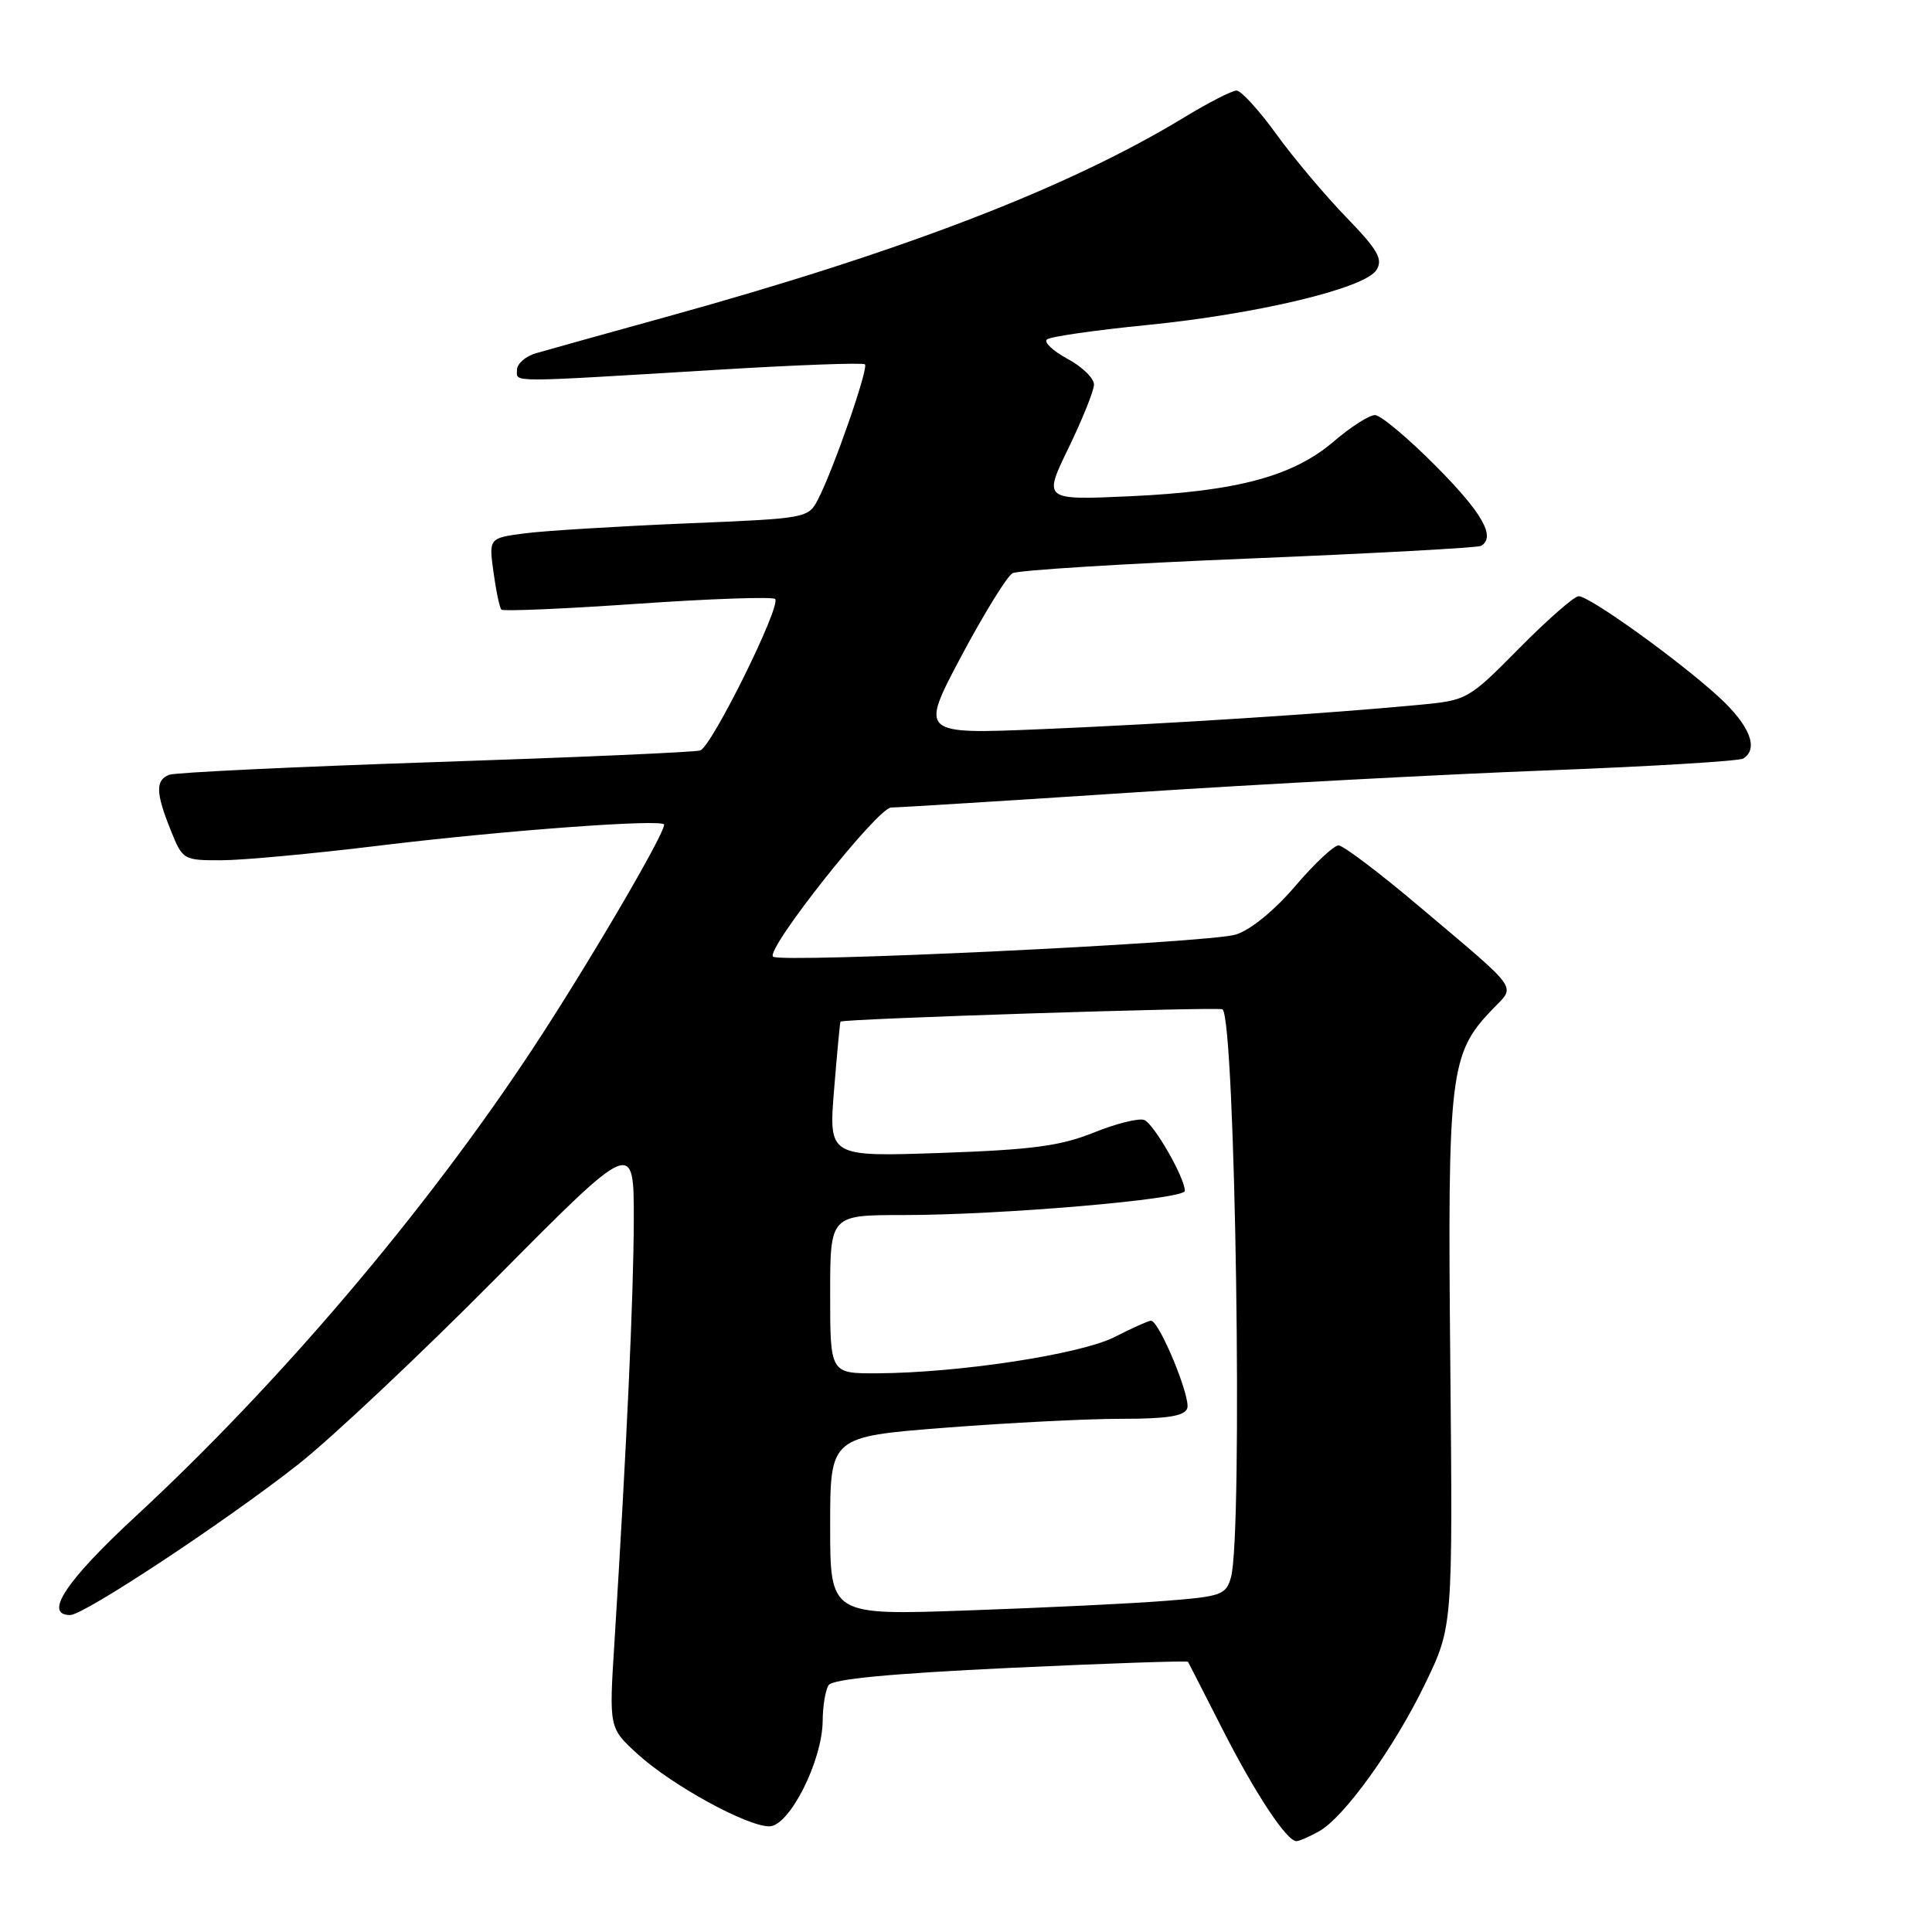 <?xml version="1.0" encoding="UTF-8" standalone="no"?>
<!DOCTYPE svg PUBLIC "-//W3C//DTD SVG 1.1//EN" "http://www.w3.org/Graphics/SVG/1.1/DTD/svg11.dtd" >
<svg xmlns="http://www.w3.org/2000/svg" xmlns:xlink="http://www.w3.org/1999/xlink" version="1.1" viewBox="0 0 256 256">
 <g >
 <path fill="currentColor"
d=" M 174.76 242.67 C 178.12 240.81 184.80 231.50 188.89 223.00 C 192.50 215.50 192.50 215.50 192.17 180.50 C 191.80 142.13 192.10 139.64 197.74 133.75 C 200.86 130.49 201.66 131.61 188.00 120.06 C 182.78 115.65 177.99 112.03 177.37 112.02 C 176.75 112.01 174.16 114.44 171.61 117.43 C 168.83 120.68 165.67 123.25 163.73 123.84 C 160.15 124.94 103.31 127.65 102.43 126.76 C 101.44 125.77 116.31 107.00 118.08 107.00 C 119.01 107.00 133.48 106.10 150.24 105.00 C 166.99 103.90 191.78 102.58 205.34 102.07 C 218.89 101.55 230.44 100.85 230.99 100.51 C 233.08 99.21 231.86 96.12 227.75 92.35 C 222.54 87.56 210.64 79.00 209.18 79.00 C 208.60 79.00 205.06 82.10 201.31 85.89 C 194.56 92.72 194.44 92.79 188.00 93.40 C 176.05 94.54 154.66 95.92 138.19 96.61 C 121.89 97.30 121.89 97.30 127.36 86.98 C 130.38 81.31 133.44 76.35 134.17 75.95 C 134.90 75.56 149.00 74.68 165.50 74.01 C 182.00 73.33 195.84 72.58 196.25 72.33 C 198.23 71.15 196.43 67.97 190.28 61.78 C 186.58 58.05 182.94 55.00 182.19 55.00 C 181.43 55.00 178.99 56.56 176.76 58.47 C 171.36 63.10 163.98 65.09 149.86 65.75 C 138.23 66.28 138.23 66.28 141.57 59.39 C 143.41 55.60 144.93 51.81 144.96 50.98 C 144.98 50.14 143.41 48.60 141.47 47.56 C 139.53 46.51 138.29 45.35 138.72 44.98 C 139.15 44.61 145.02 43.76 151.78 43.09 C 166.57 41.63 180.88 38.21 182.39 35.77 C 183.28 34.34 182.58 33.12 178.37 28.77 C 175.56 25.87 171.39 20.91 169.10 17.75 C 166.81 14.59 164.45 12.00 163.85 12.00 C 163.25 12.00 160.12 13.60 156.90 15.56 C 141.51 24.91 119.66 33.32 88.00 42.07 C 80.03 44.27 72.38 46.41 71.00 46.81 C 69.62 47.22 68.50 48.21 68.50 49.02 C 68.50 50.70 66.90 50.70 94.83 49.01 C 105.47 48.36 114.37 48.03 114.61 48.28 C 115.11 48.77 110.51 62.03 108.43 66.09 C 107.11 68.68 107.06 68.69 90.80 69.36 C 81.84 69.74 72.31 70.32 69.63 70.66 C 64.77 71.29 64.77 71.29 65.39 75.82 C 65.73 78.30 66.20 80.54 66.44 80.78 C 66.68 81.02 74.81 80.67 84.50 80.00 C 94.19 79.33 102.38 79.05 102.71 79.37 C 103.56 80.23 94.30 98.96 92.78 99.44 C 92.08 99.67 76.28 100.36 57.68 100.98 C 39.09 101.60 23.22 102.36 22.43 102.66 C 20.59 103.37 20.62 105.02 22.61 109.98 C 24.20 113.95 24.29 114.00 29.36 113.99 C 32.19 113.98 41.47 113.12 50.00 112.08 C 66.57 110.05 88.00 108.47 88.00 109.27 C 88.00 110.63 77.82 127.98 70.56 139.00 C 56.38 160.51 37.00 183.33 17.90 200.99 C 8.73 209.48 5.74 214.00 9.30 214.00 C 11.14 214.00 29.94 201.57 39.50 194.05 C 43.90 190.59 55.71 179.47 65.75 169.34 C 84.00 150.93 84.00 150.93 83.98 161.71 C 83.95 171.80 83.05 191.46 81.41 217.73 C 80.70 228.96 80.70 228.96 84.45 232.39 C 88.96 236.52 98.93 242.00 101.94 242.00 C 104.59 242.00 108.97 233.34 109.01 228.00 C 109.02 226.07 109.37 223.96 109.79 223.30 C 110.31 222.48 117.91 221.76 133.90 221.00 C 146.74 220.40 157.32 220.04 157.42 220.20 C 157.51 220.37 159.54 224.32 161.92 229.00 C 166.30 237.63 170.53 244.03 171.80 243.96 C 172.19 243.95 173.52 243.36 174.76 242.67 Z  M 110.00 202.21 C 110.00 190.37 110.00 190.37 125.25 189.18 C 133.64 188.53 144.16 187.99 148.64 188.00 C 154.63 188.00 156.93 187.64 157.31 186.63 C 157.84 185.25 153.61 175.00 152.51 175.00 C 152.18 175.00 150.03 175.97 147.71 177.15 C 143.20 179.45 127.14 181.91 116.25 181.97 C 110.00 182.00 110.00 182.00 110.00 171.50 C 110.00 161.00 110.00 161.00 119.70 161.00 C 132.63 161.00 157.00 158.91 157.00 157.80 C 157.00 156.07 152.89 148.89 151.61 148.40 C 150.90 148.13 147.88 148.88 144.91 150.08 C 140.50 151.85 136.75 152.35 124.65 152.77 C 109.80 153.28 109.80 153.28 110.52 144.39 C 110.92 139.50 111.30 135.44 111.37 135.37 C 111.73 134.99 161.57 133.39 161.99 133.74 C 163.70 135.16 164.71 203.23 163.11 209.00 C 162.46 211.32 161.86 211.54 154.46 212.12 C 150.08 212.47 138.29 213.04 128.25 213.39 C 110.00 214.04 110.00 214.04 110.00 202.21 Z "/>
</g>
</svg>